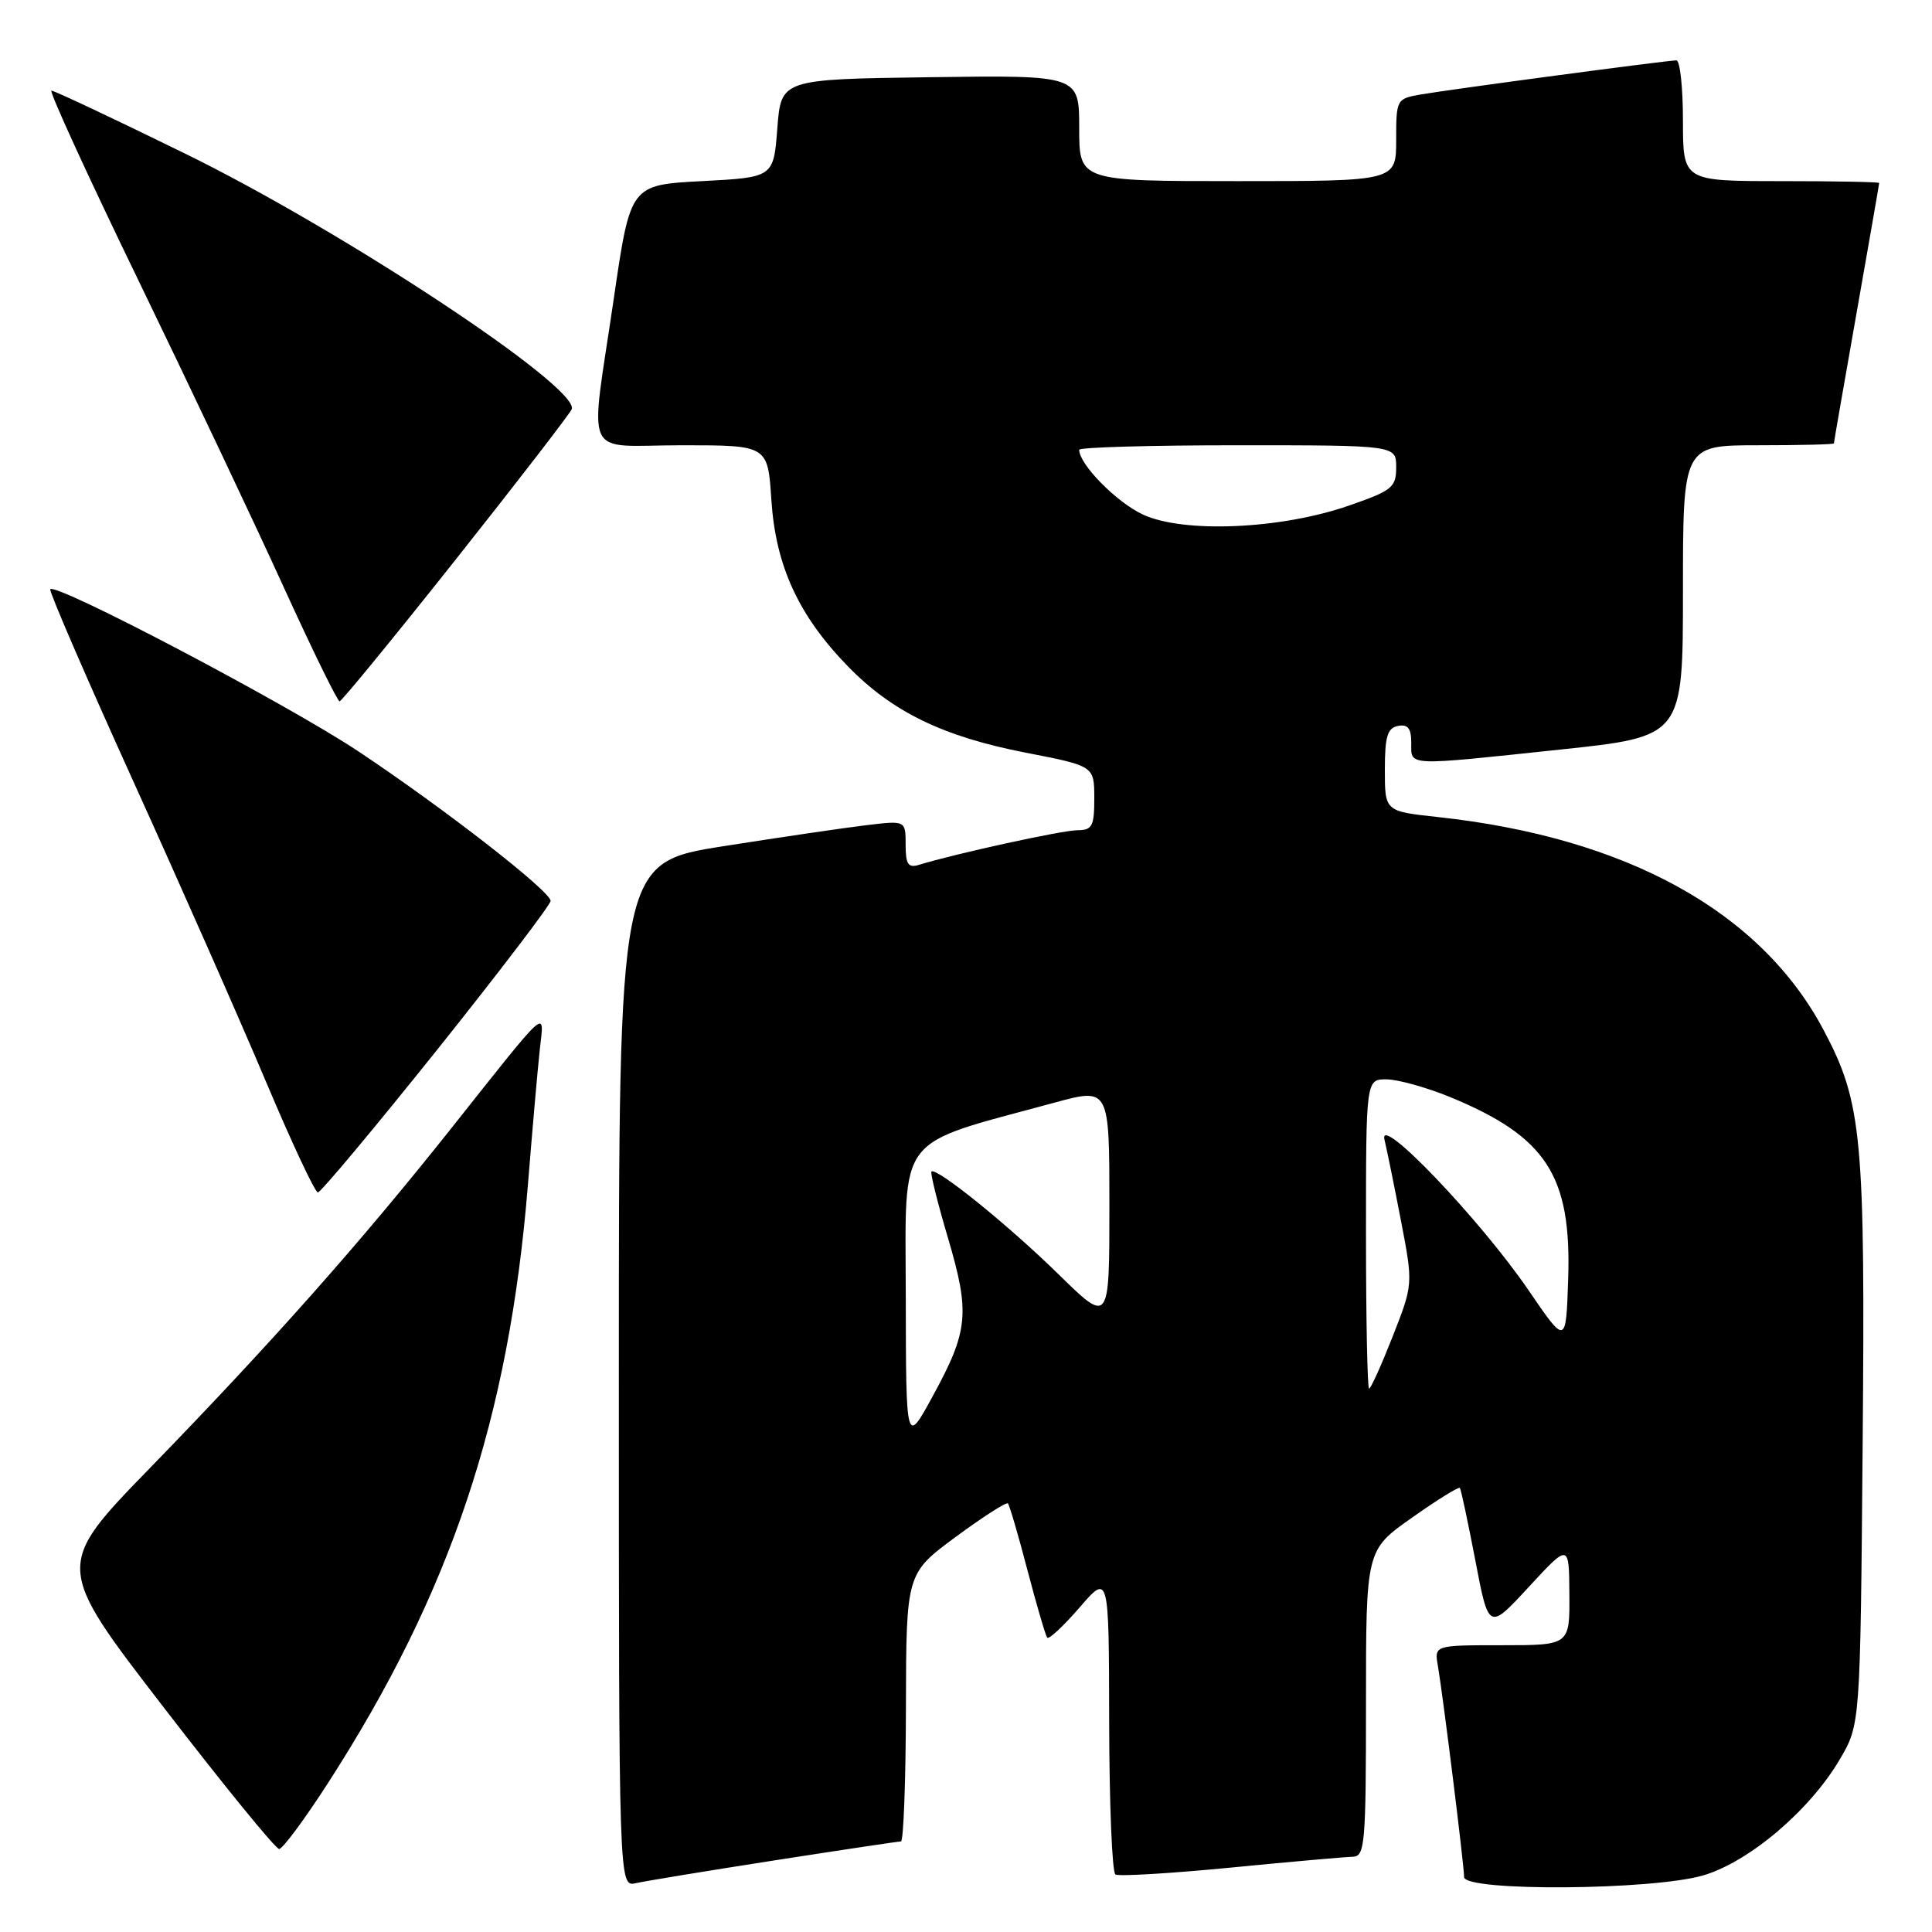 <?xml version="1.0" encoding="UTF-8" standalone="no"?>
<!DOCTYPE svg PUBLIC "-//W3C//DTD SVG 1.1//EN" "http://www.w3.org/Graphics/SVG/1.1/DTD/svg11.dtd" >
<svg xmlns="http://www.w3.org/2000/svg" xmlns:xlink="http://www.w3.org/1999/xlink" version="1.1" viewBox="0 0 256 256">
 <g >
 <path fill="currentColor"
d=" M 102.63 246.51 C 111.50 245.13 119.04 244.00 119.38 244.00 C 119.72 244.00 120.02 236.01 120.04 226.25 C 120.08 208.50 120.08 208.50 126.62 203.66 C 130.22 201.01 133.34 199.00 133.55 199.21 C 133.76 199.43 134.93 203.40 136.14 208.05 C 137.36 212.70 138.54 216.72 138.76 217.00 C 138.98 217.27 140.91 215.47 143.05 213.00 C 146.94 208.50 146.94 208.50 146.97 228.19 C 146.99 239.02 147.36 248.10 147.80 248.38 C 148.24 248.65 155.10 248.24 163.05 247.47 C 171.00 246.69 178.29 246.05 179.25 246.03 C 180.86 246.00 181.00 244.36 181.00 225.70 C 181.00 205.39 181.00 205.39 187.08 201.11 C 190.42 198.75 193.28 196.97 193.44 197.16 C 193.59 197.35 194.51 201.67 195.49 206.77 C 197.26 216.04 197.26 216.04 202.58 210.27 C 207.91 204.50 207.91 204.50 207.95 211.25 C 208.00 218.00 208.00 218.00 199.02 218.00 C 190.05 218.00 190.05 218.00 190.53 220.75 C 191.20 224.65 194.00 247.16 194.00 248.71 C 194.00 250.66 219.01 250.48 225.72 248.49 C 231.80 246.68 239.82 239.87 243.78 233.13 C 246.50 228.50 246.50 228.50 246.81 191.50 C 247.16 150.62 246.74 146.12 241.66 136.53 C 233.34 120.80 215.54 110.97 190.50 108.26 C 183.50 107.50 183.50 107.50 183.50 102.01 C 183.50 97.58 183.84 96.46 185.25 96.19 C 186.55 95.94 187.00 96.51 187.00 98.43 C 187.00 101.55 186.07 101.51 206.75 99.32 C 223.00 97.60 223.00 97.60 223.00 78.30 C 223.00 59.00 223.00 59.00 233.00 59.00 C 238.50 59.00 243.00 58.89 243.00 58.75 C 243.00 58.61 244.35 50.85 246.00 41.50 C 247.65 32.15 249.00 24.39 249.00 24.25 C 249.00 24.11 243.15 24.00 236.00 24.00 C 223.00 24.00 223.00 24.00 223.00 16.00 C 223.00 11.60 222.61 8.00 222.13 8.00 C 220.91 8.00 192.17 11.84 188.25 12.52 C 185.05 13.08 185.00 13.17 185.00 18.55 C 185.00 24.00 185.00 24.00 164.00 24.00 C 143.00 24.00 143.00 24.00 143.00 16.98 C 143.00 9.96 143.00 9.96 123.25 10.23 C 103.50 10.50 103.50 10.50 103.00 17.00 C 102.50 23.50 102.50 23.50 93.02 24.00 C 83.53 24.50 83.53 24.50 81.34 39.50 C 78.13 61.45 77.00 59.00 90.37 59.00 C 101.74 59.00 101.74 59.00 102.21 66.25 C 102.78 74.97 105.81 81.57 112.33 88.27 C 118.23 94.34 124.97 97.61 135.95 99.74 C 144.99 101.50 144.99 101.50 145.00 105.75 C 145.00 109.49 144.73 110.00 142.75 110.01 C 140.77 110.01 126.52 113.13 121.75 114.60 C 120.34 115.03 120.00 114.52 120.00 111.93 C 120.00 108.72 120.00 108.72 114.89 109.33 C 112.08 109.66 103.53 110.92 95.89 112.12 C 82.00 114.31 82.00 114.31 82.00 182.18 C 82.00 250.04 82.00 250.04 84.25 249.53 C 85.49 249.25 93.76 247.89 102.63 246.51 Z  M 43.47 236.25 C 59.75 210.99 67.45 187.92 69.95 157.00 C 70.55 149.57 71.26 141.49 71.53 139.02 C 72.12 133.69 72.92 132.97 59.77 149.54 C 47.71 164.72 35.97 177.95 19.89 194.50 C 7.25 207.50 7.25 207.50 21.70 226.25 C 29.64 236.56 36.52 245.00 36.99 245.00 C 37.45 245.00 40.37 241.06 43.47 236.25 Z  M 57.91 139.12 C 66.21 128.73 72.98 119.84 72.96 119.37 C 72.90 118.05 58.76 107.06 47.50 99.57 C 38.09 93.31 7.41 77.17 6.66 78.08 C 6.47 78.31 11.42 89.75 17.65 103.50 C 23.89 117.25 31.79 135.14 35.21 143.25 C 38.63 151.36 41.74 158.00 42.12 158.00 C 42.50 158.00 49.60 149.50 57.91 139.12 Z  M 60.48 74.02 C 68.72 63.63 75.59 54.72 75.76 54.21 C 76.74 51.28 45.42 30.58 24.50 20.34 C 15.15 15.76 7.20 12.01 6.82 12.01 C 6.45 12.00 11.65 23.36 18.39 37.25 C 25.12 51.14 33.75 69.35 37.56 77.73 C 41.38 86.11 44.73 92.95 45.00 92.93 C 45.27 92.92 52.24 84.41 60.48 74.02 Z  M 120.02 171.83 C 120.00 149.87 118.44 151.90 139.75 146.10 C 147.00 144.13 147.00 144.13 147.00 159.79 C 147.00 175.45 147.00 175.45 140.25 168.84 C 133.62 162.34 124.05 154.61 123.42 155.24 C 123.25 155.42 124.23 159.37 125.61 164.03 C 128.55 174.00 128.33 176.32 123.59 185.00 C 120.05 191.50 120.05 191.50 120.02 171.83 Z  M 181.00 163.50 C 181.00 143.00 181.00 143.00 183.75 143.02 C 185.26 143.04 189.02 144.09 192.11 145.35 C 204.91 150.62 208.25 155.77 207.79 169.51 C 207.50 178.23 207.50 178.23 202.55 170.98 C 196.16 161.62 182.59 147.42 183.45 151.00 C 183.78 152.38 184.77 157.25 185.65 161.83 C 187.25 170.17 187.25 170.17 184.54 177.08 C 183.04 180.89 181.64 184.00 181.41 184.00 C 181.19 184.00 181.00 174.78 181.00 163.50 Z  M 151.40 68.16 C 147.90 66.51 143.00 61.52 143.00 59.60 C 143.00 59.27 152.45 59.00 164.00 59.00 C 185.00 59.00 185.00 59.00 185.00 61.91 C 185.00 64.58 184.49 65.00 178.75 66.99 C 169.71 70.14 156.77 70.69 151.40 68.16 Z "/>
</g>
</svg>
